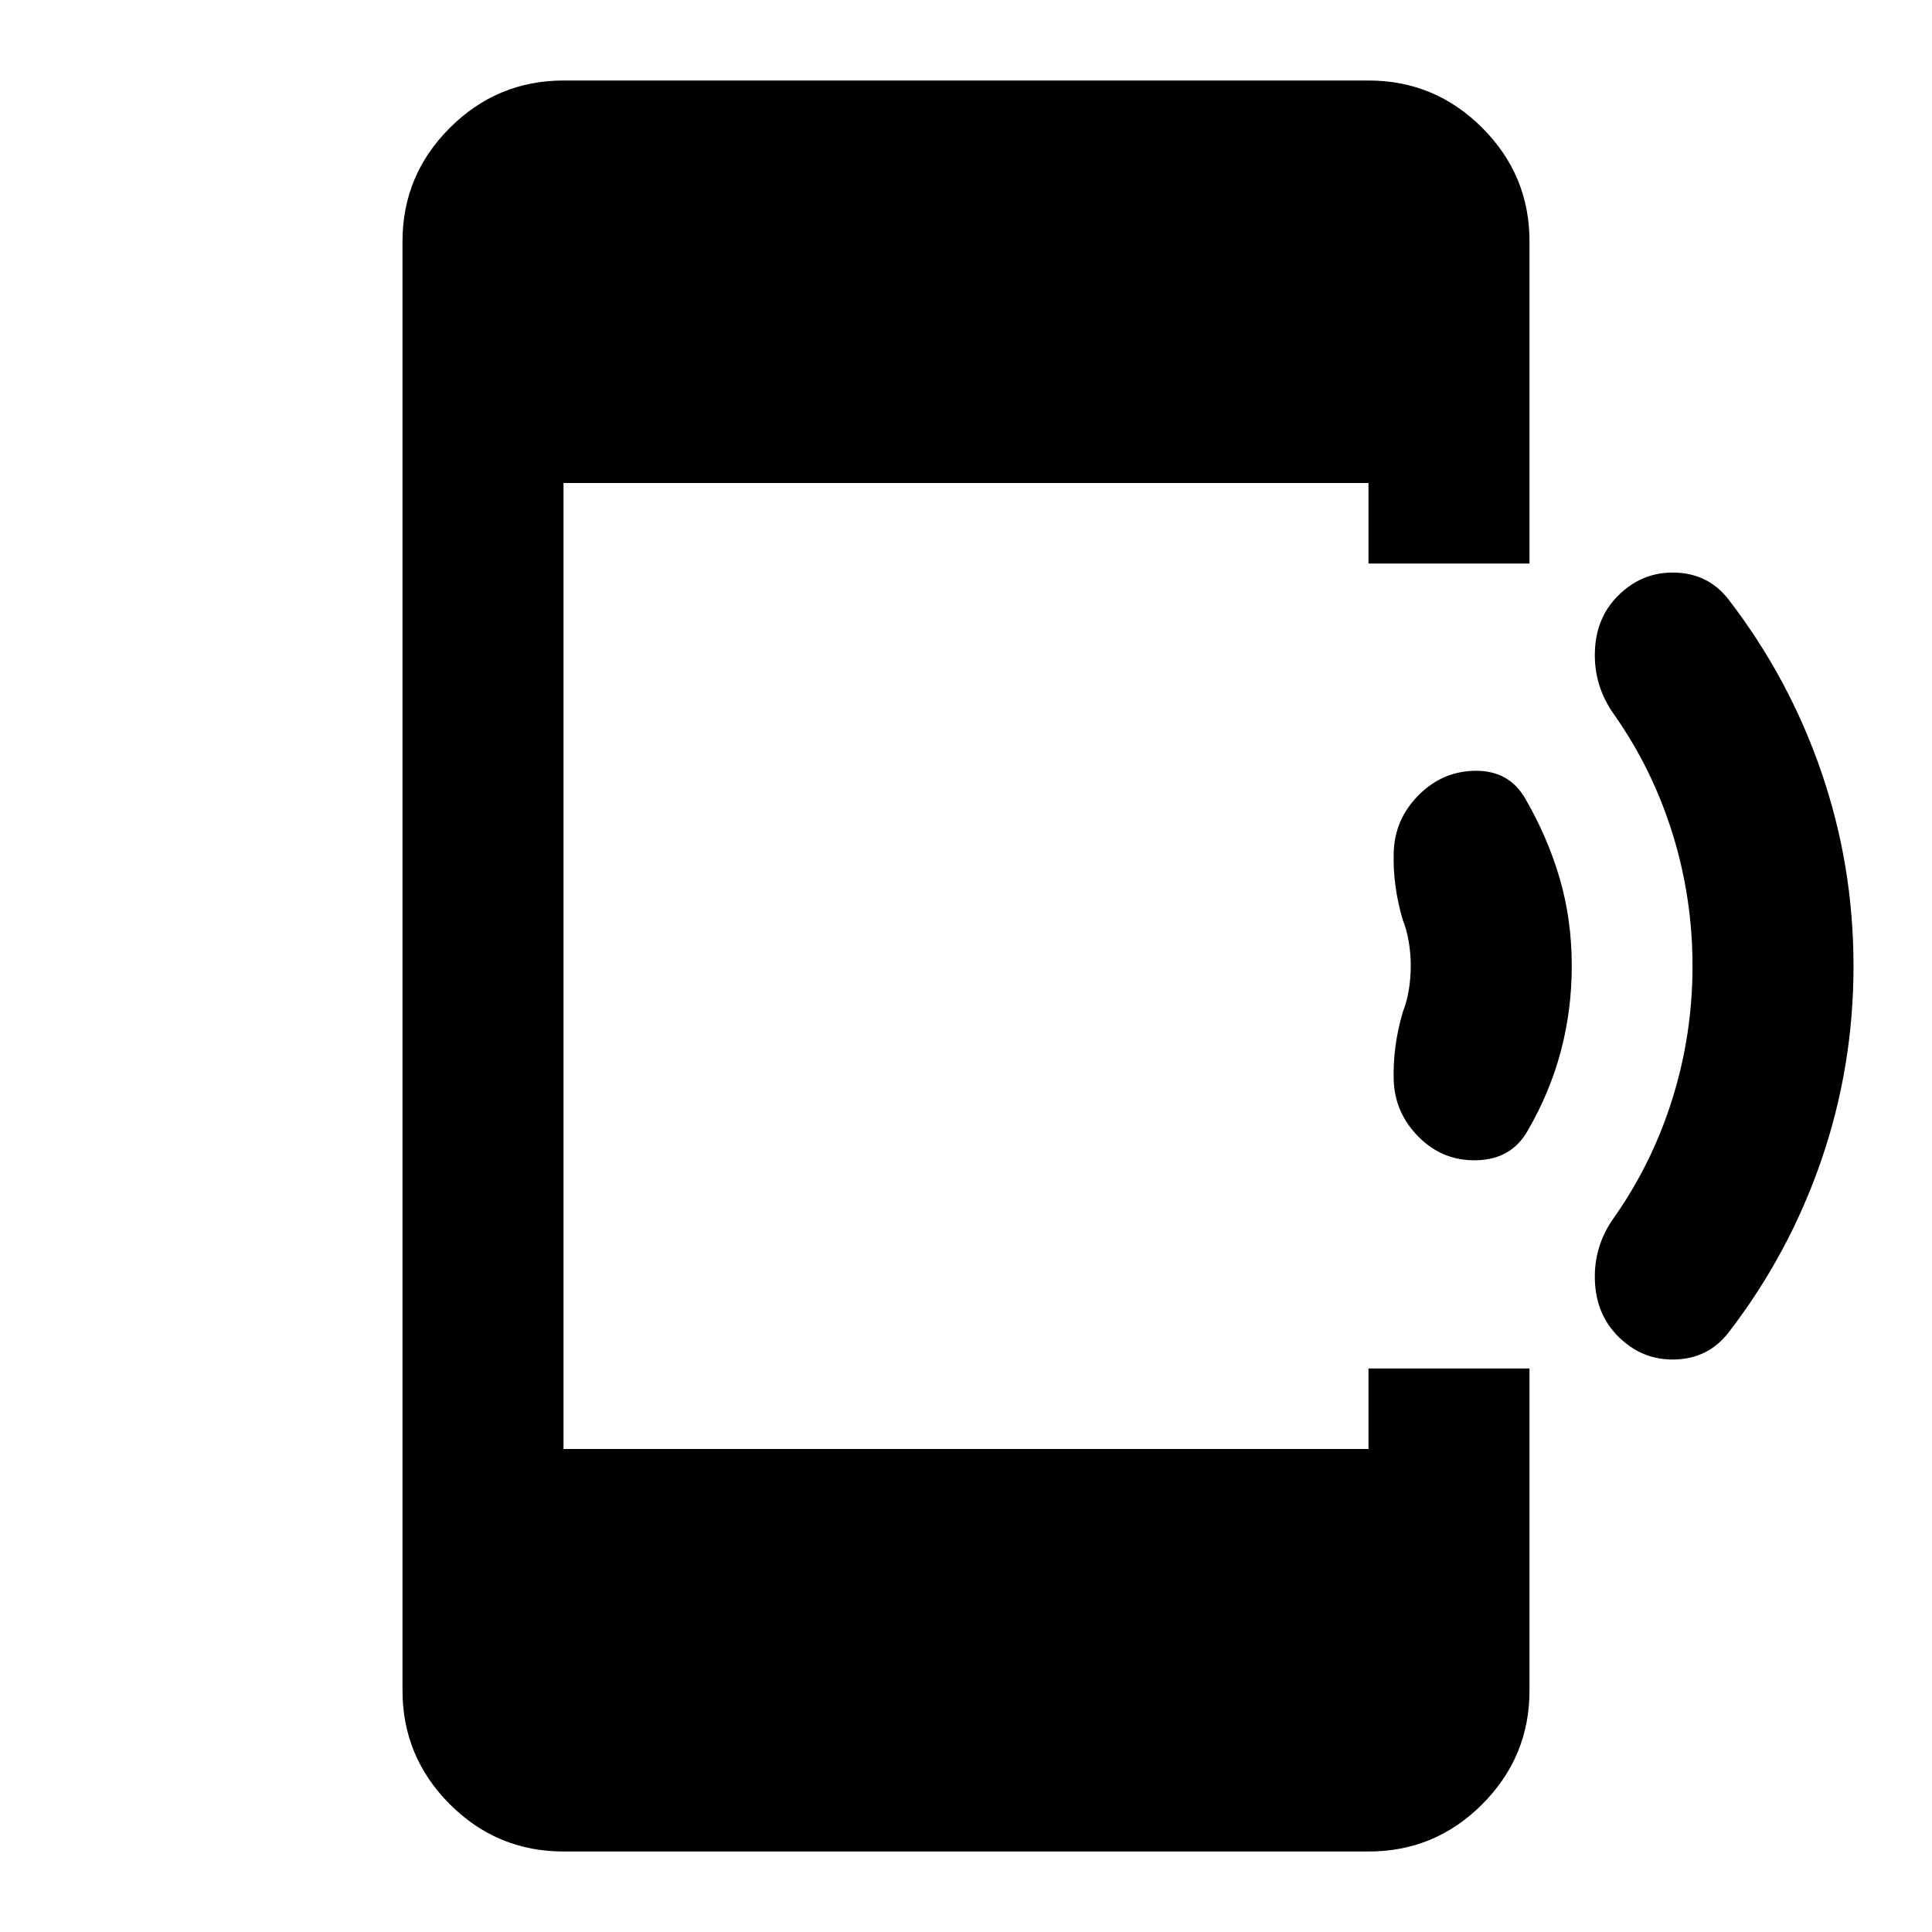 <svg xmlns="http://www.w3.org/2000/svg" width="1em" height="1em" viewBox="0 0 24 24"><path fill="currentColor" d="M19.525 12q0 .55-.137 1.063t-.413.987q-.2.35-.625.363t-.725-.288q-.3-.3-.312-.712t.112-.838q.05-.125.075-.275t.025-.3q0-.15-.025-.3t-.075-.275q-.125-.425-.112-.838t.312-.712q.3-.3.713-.3t.612.35q.275.475.425.987t.15 1.088m3.5 0q0 1.25-.4 2.413t-1.15 2.137q-.25.325-.663.338T20.1 16.6q-.275-.275-.288-.7t.238-.775q.475-.675.725-1.475t.25-1.65q0-.85-.25-1.65t-.725-1.475q-.25-.35-.238-.775t.288-.7q.3-.3.713-.287t.662.337q.75.975 1.15 2.138t.4 2.412M7 23q-.825 0-1.412-.587T5 21V3q0-.825.588-1.412T7 1h10q.825 0 1.413.588T19 3v4h-2V6H7v12h10v-1h2v4q0 .825-.587 1.413T17 23z"/></svg>